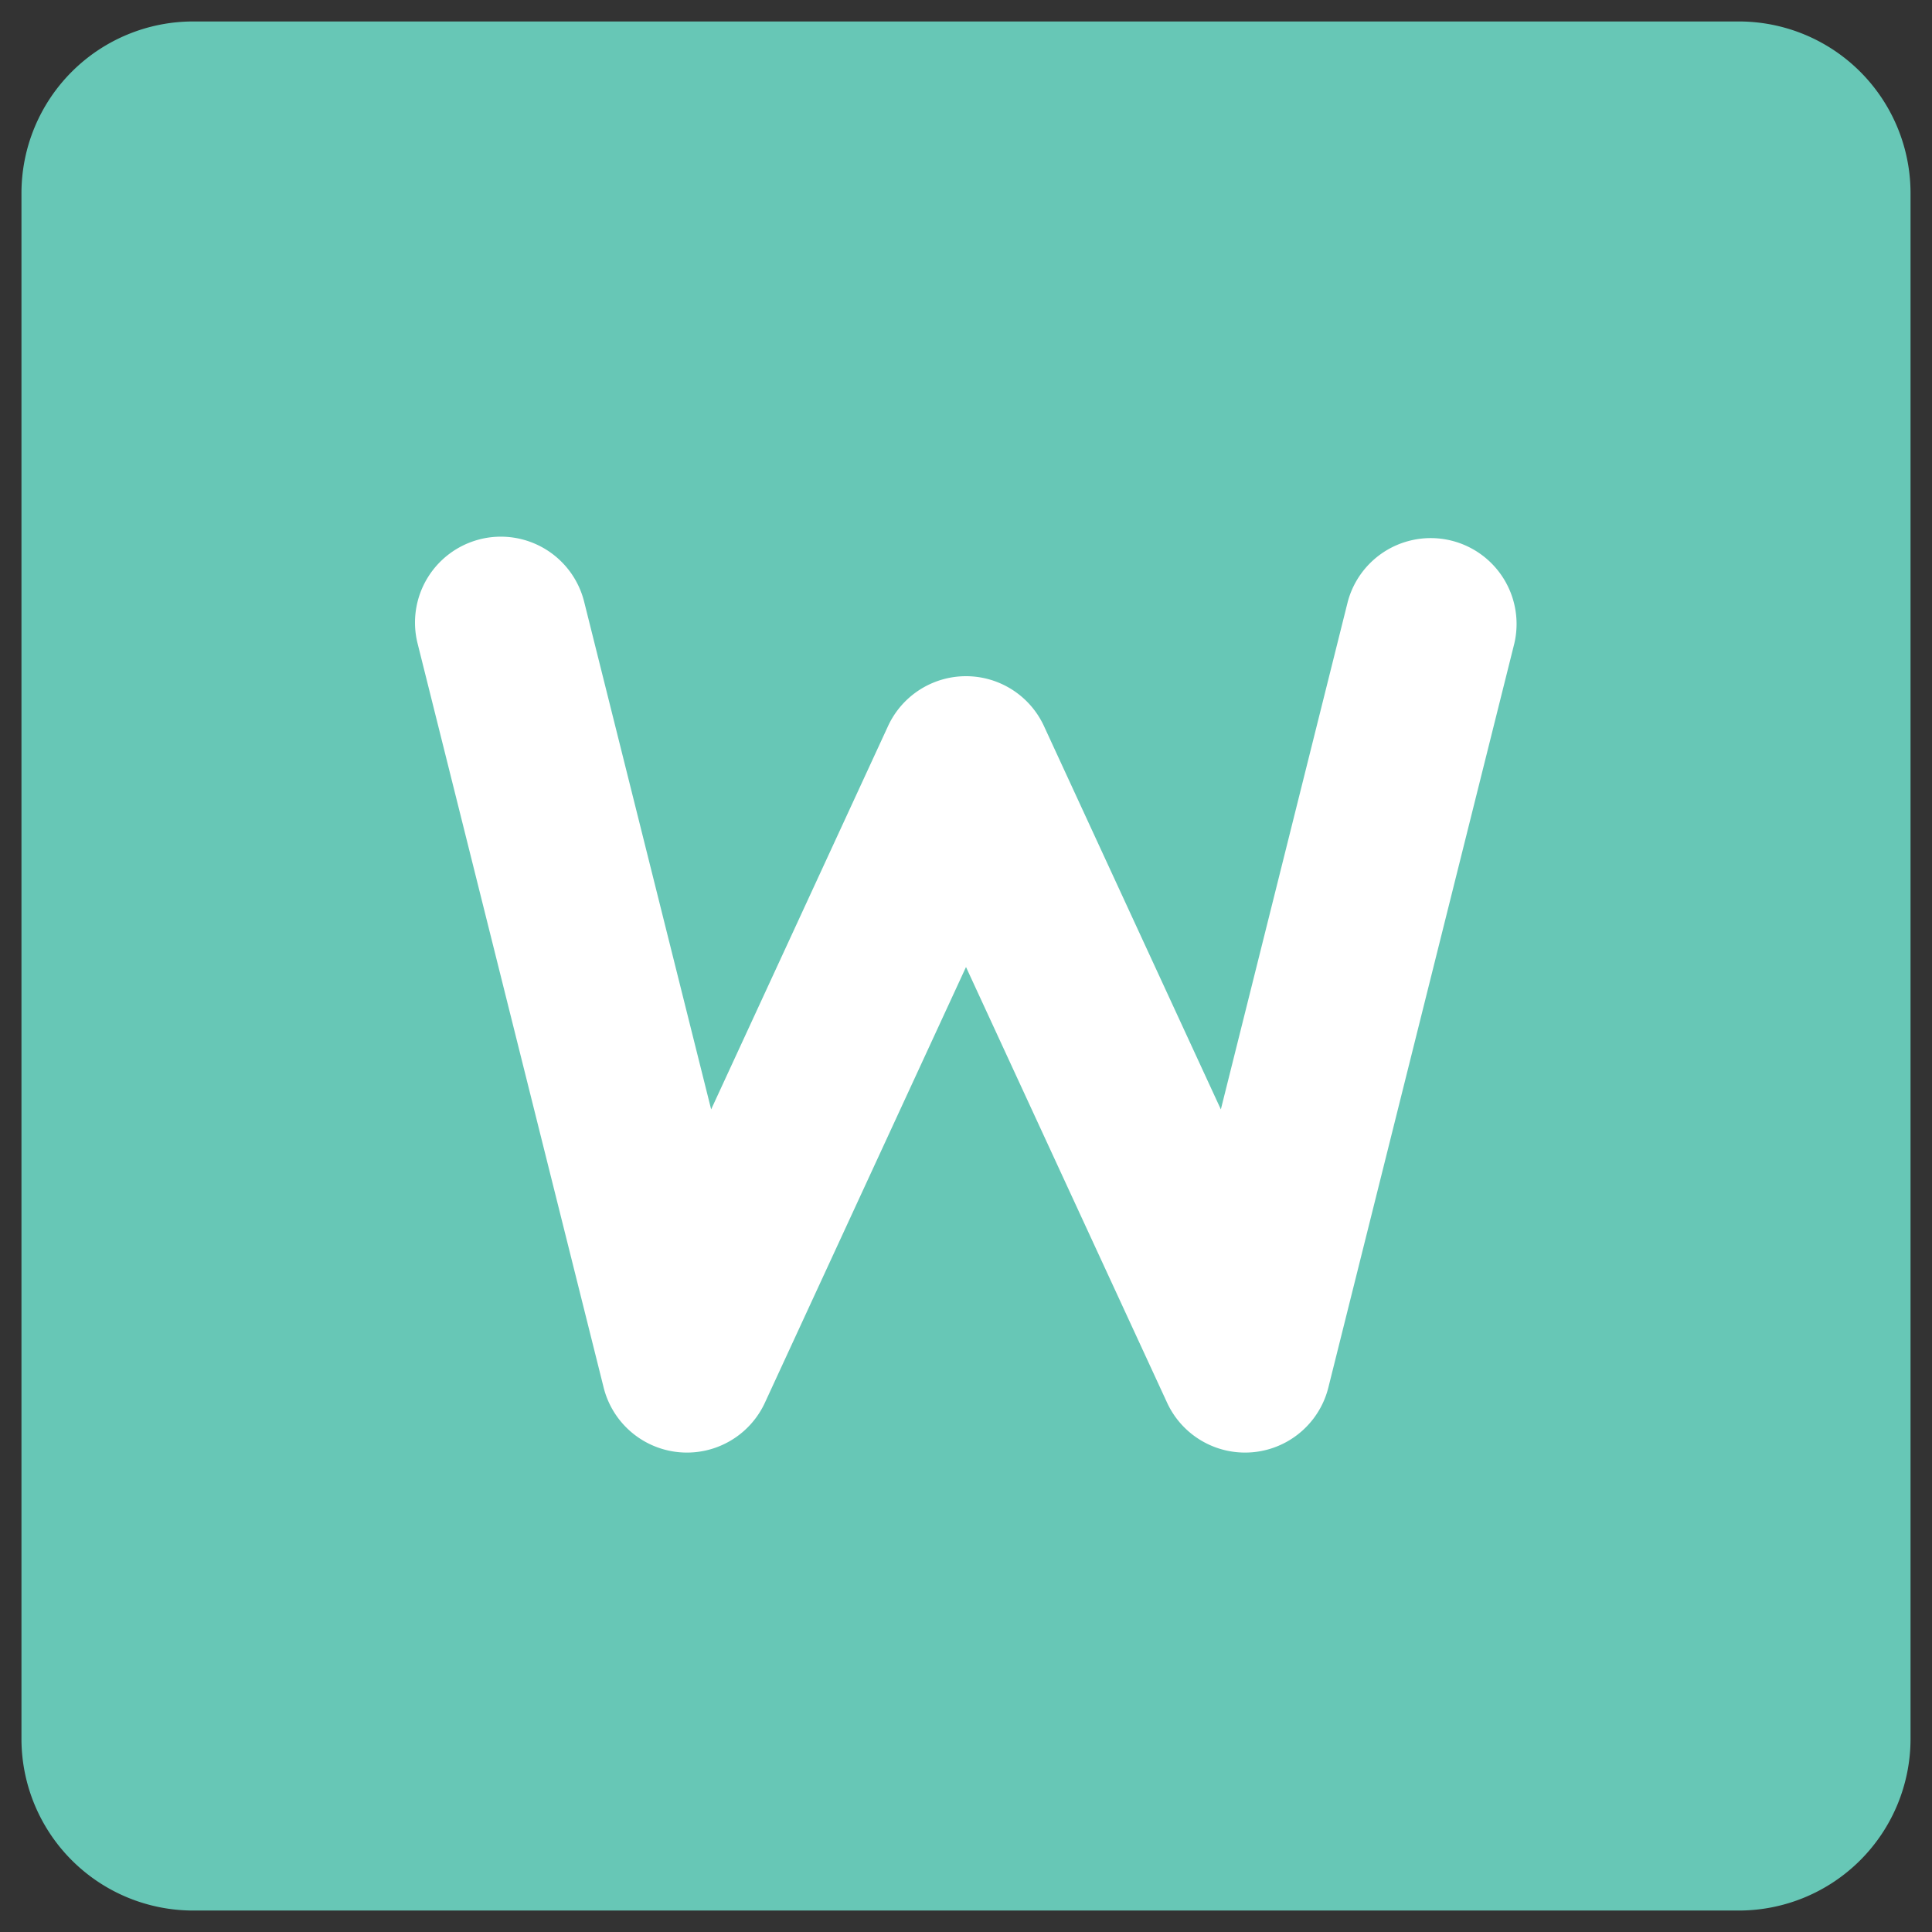 <svg
  t="1733556090778"
  class="icon"
  viewBox="0 0 1024 1024"
  version="1.1"
  xmlns="http://www.w3.org/2000/svg"
  p-id="4174"
  width="256"
  height="256"
>
  <rect x="0" y="0" width="1024" height="1024" fill="#333333" stroke="none"/>
  <path
    d="M11.378 102.4a91.022 91.022 0 0 1 91.022-91.022h819.2a91.022 91.022 0 0 1 91.022 91.022v819.2a91.022 91.022 0 0 1-91.022 91.022H102.4a91.022 91.022 0 0 1-91.022-91.022V102.4z"
    fill="#67C7B6"
    p-id="4175"
  ></path>
  <path
    d="M254.407 285.81a45.511 45.511 0 0 1 55.205 33.132l67.311 269.062 93.753-203.162a45.511 45.511 0 0 1 82.648 0l93.753 203.162 67.265-269.062a45.511 45.511 0 0 1 88.292 22.073l-98.577 394.399a45.511 45.511 0 0 1-85.47 8.055L512 512.546l-106.587 230.923a45.511 45.511 0 0 1-85.47-8.055L221.321 341.015a45.511 45.511 0 0 1 33.132-55.205z"
    fill="#FFFFFF"
    p-id="4176"
  ></path>
</svg>